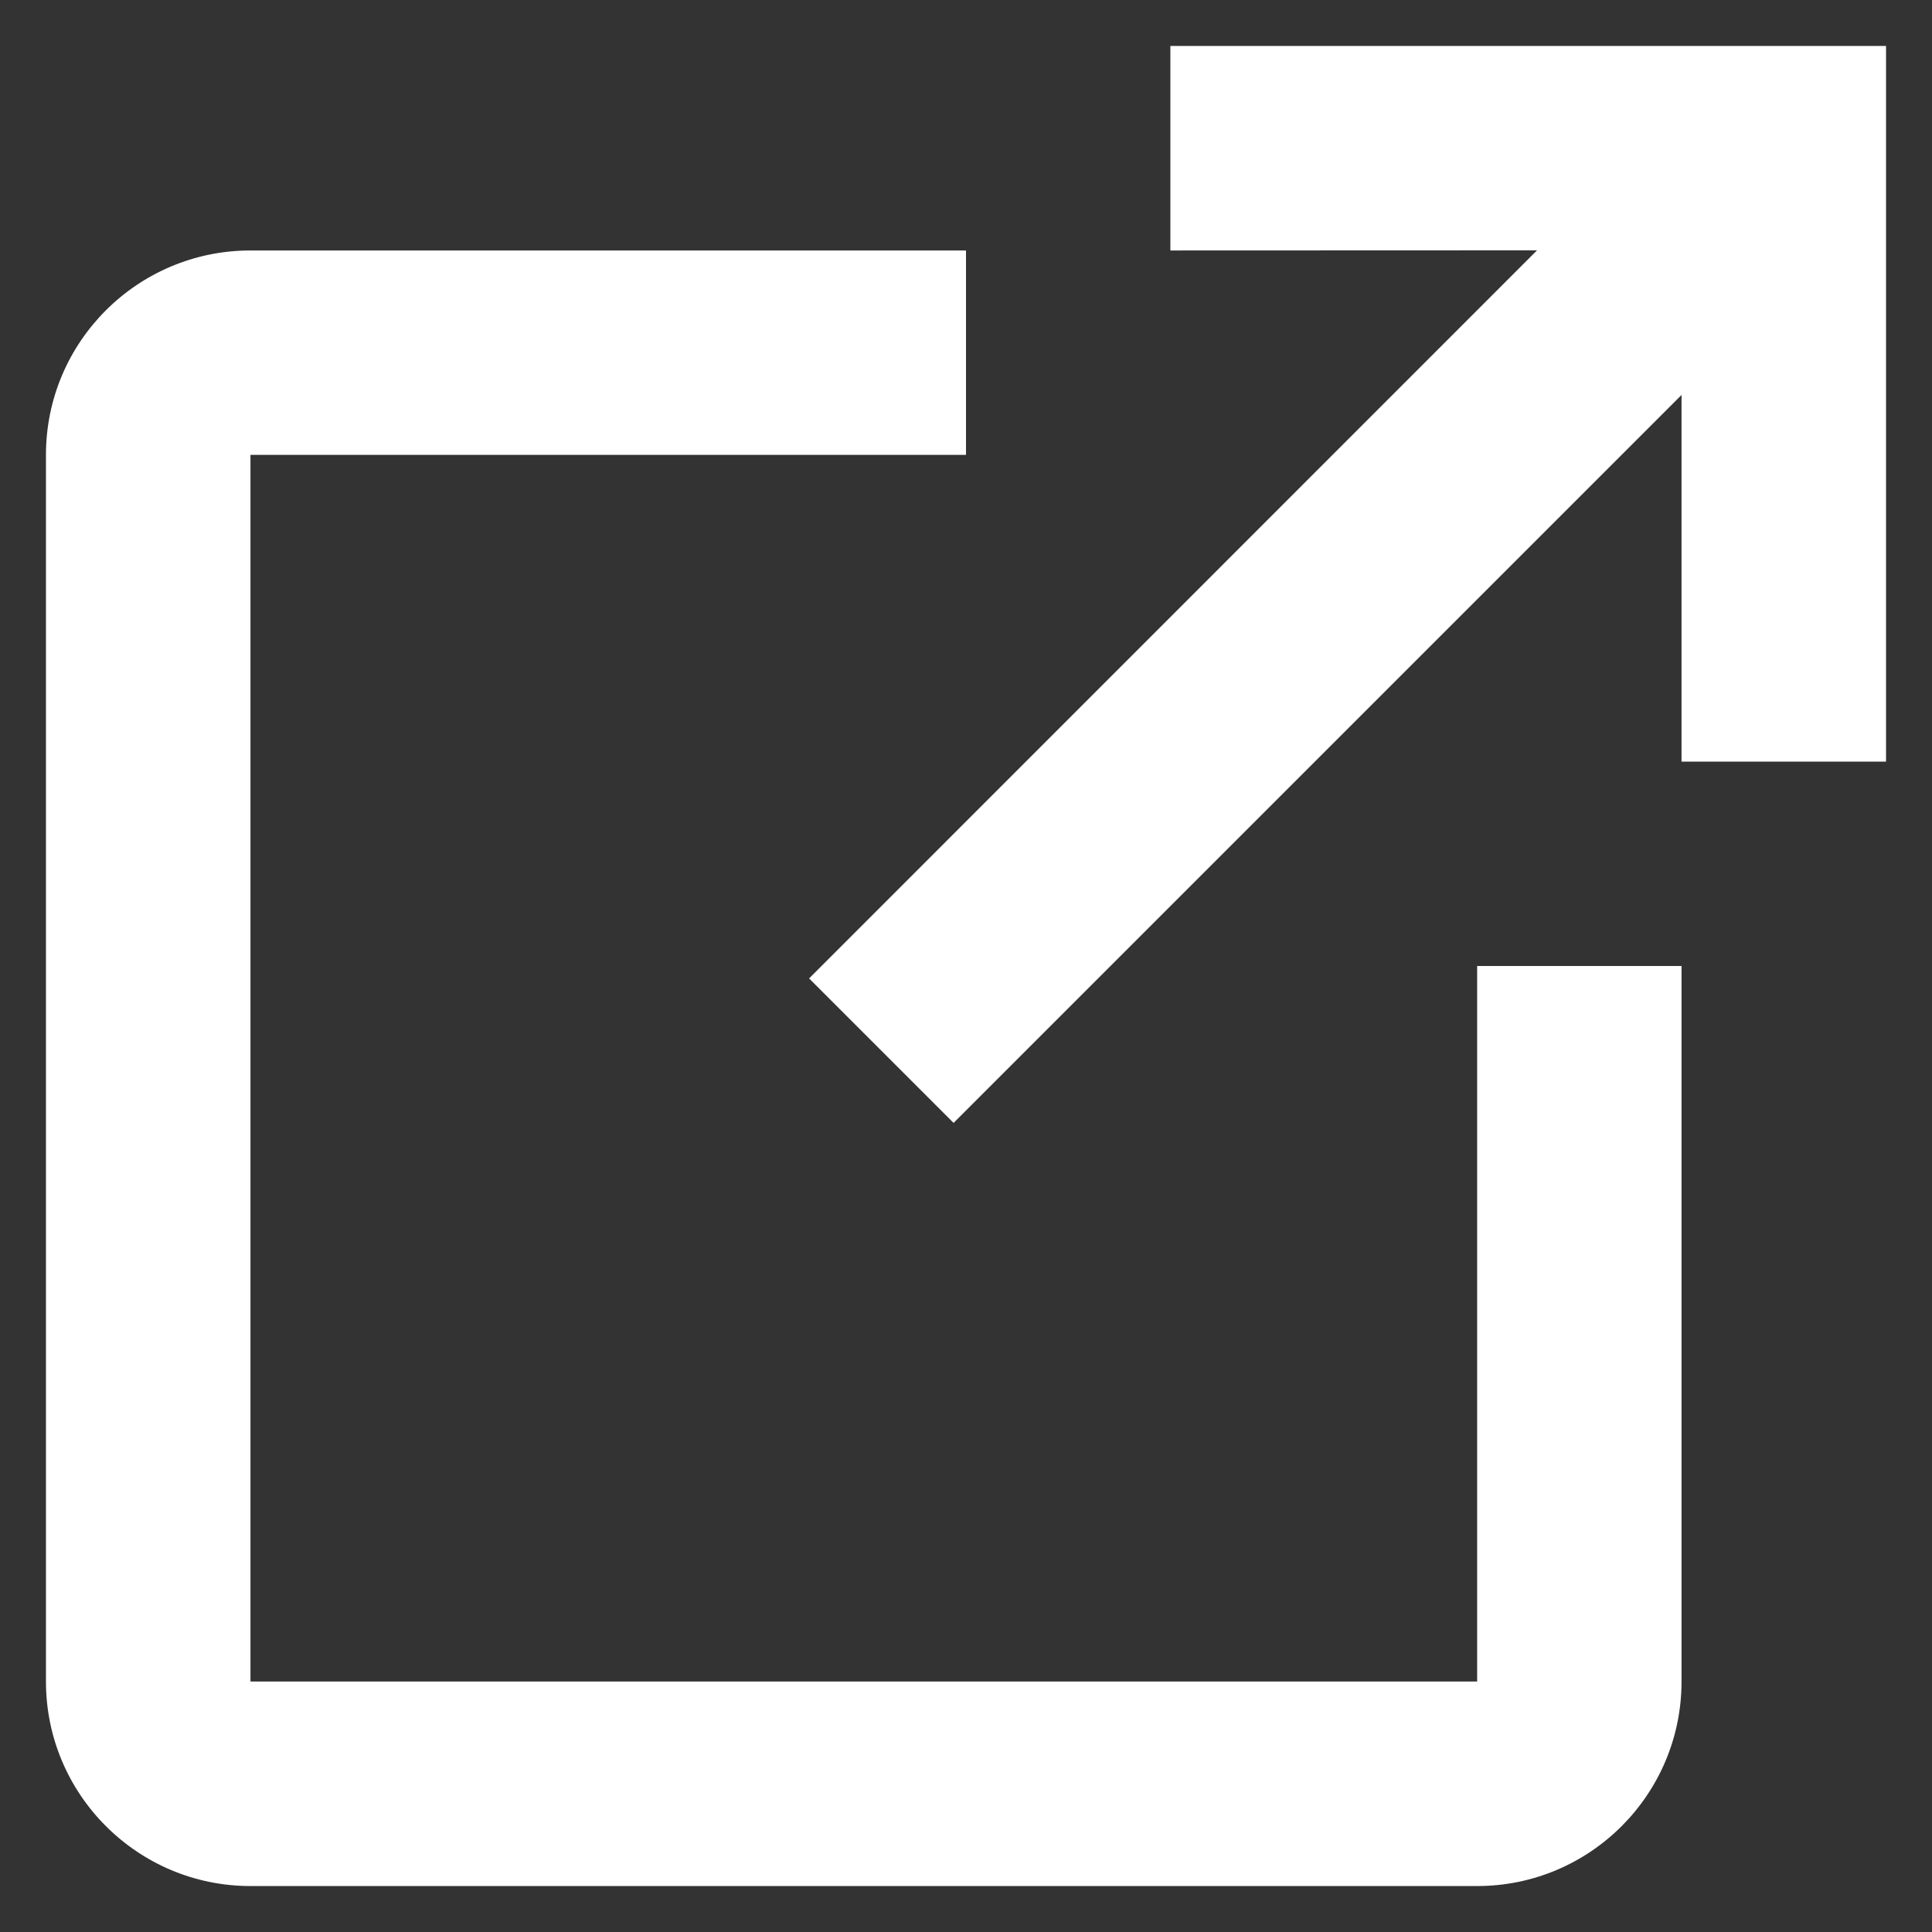 <svg width="14" height="14" viewBox="0 0 14 14" fill="none" xmlns="http://www.w3.org/2000/svg">
<rect x="0" y="0" width="14" height="14" fill="#333333" stroke="none"/>
<path fill-rule="evenodd" clip-rule="evenodd" d="M7 1.815V3.296H1.815V12.185H10.704V7H12.185V12.185C12.185 13.003 11.522 13.667 10.704 13.667H1.815C0.997 13.667 0.333 13.003 0.333 12.185V3.296C0.333 2.478 0.997 1.815 1.815 1.815H7ZM13.667 0.333V5.519H12.185V2.862L6.91 8.137L5.863 7.09L11.138 1.814L8.481 1.815V0.333H13.667Z" fill="white"/>
</svg>
